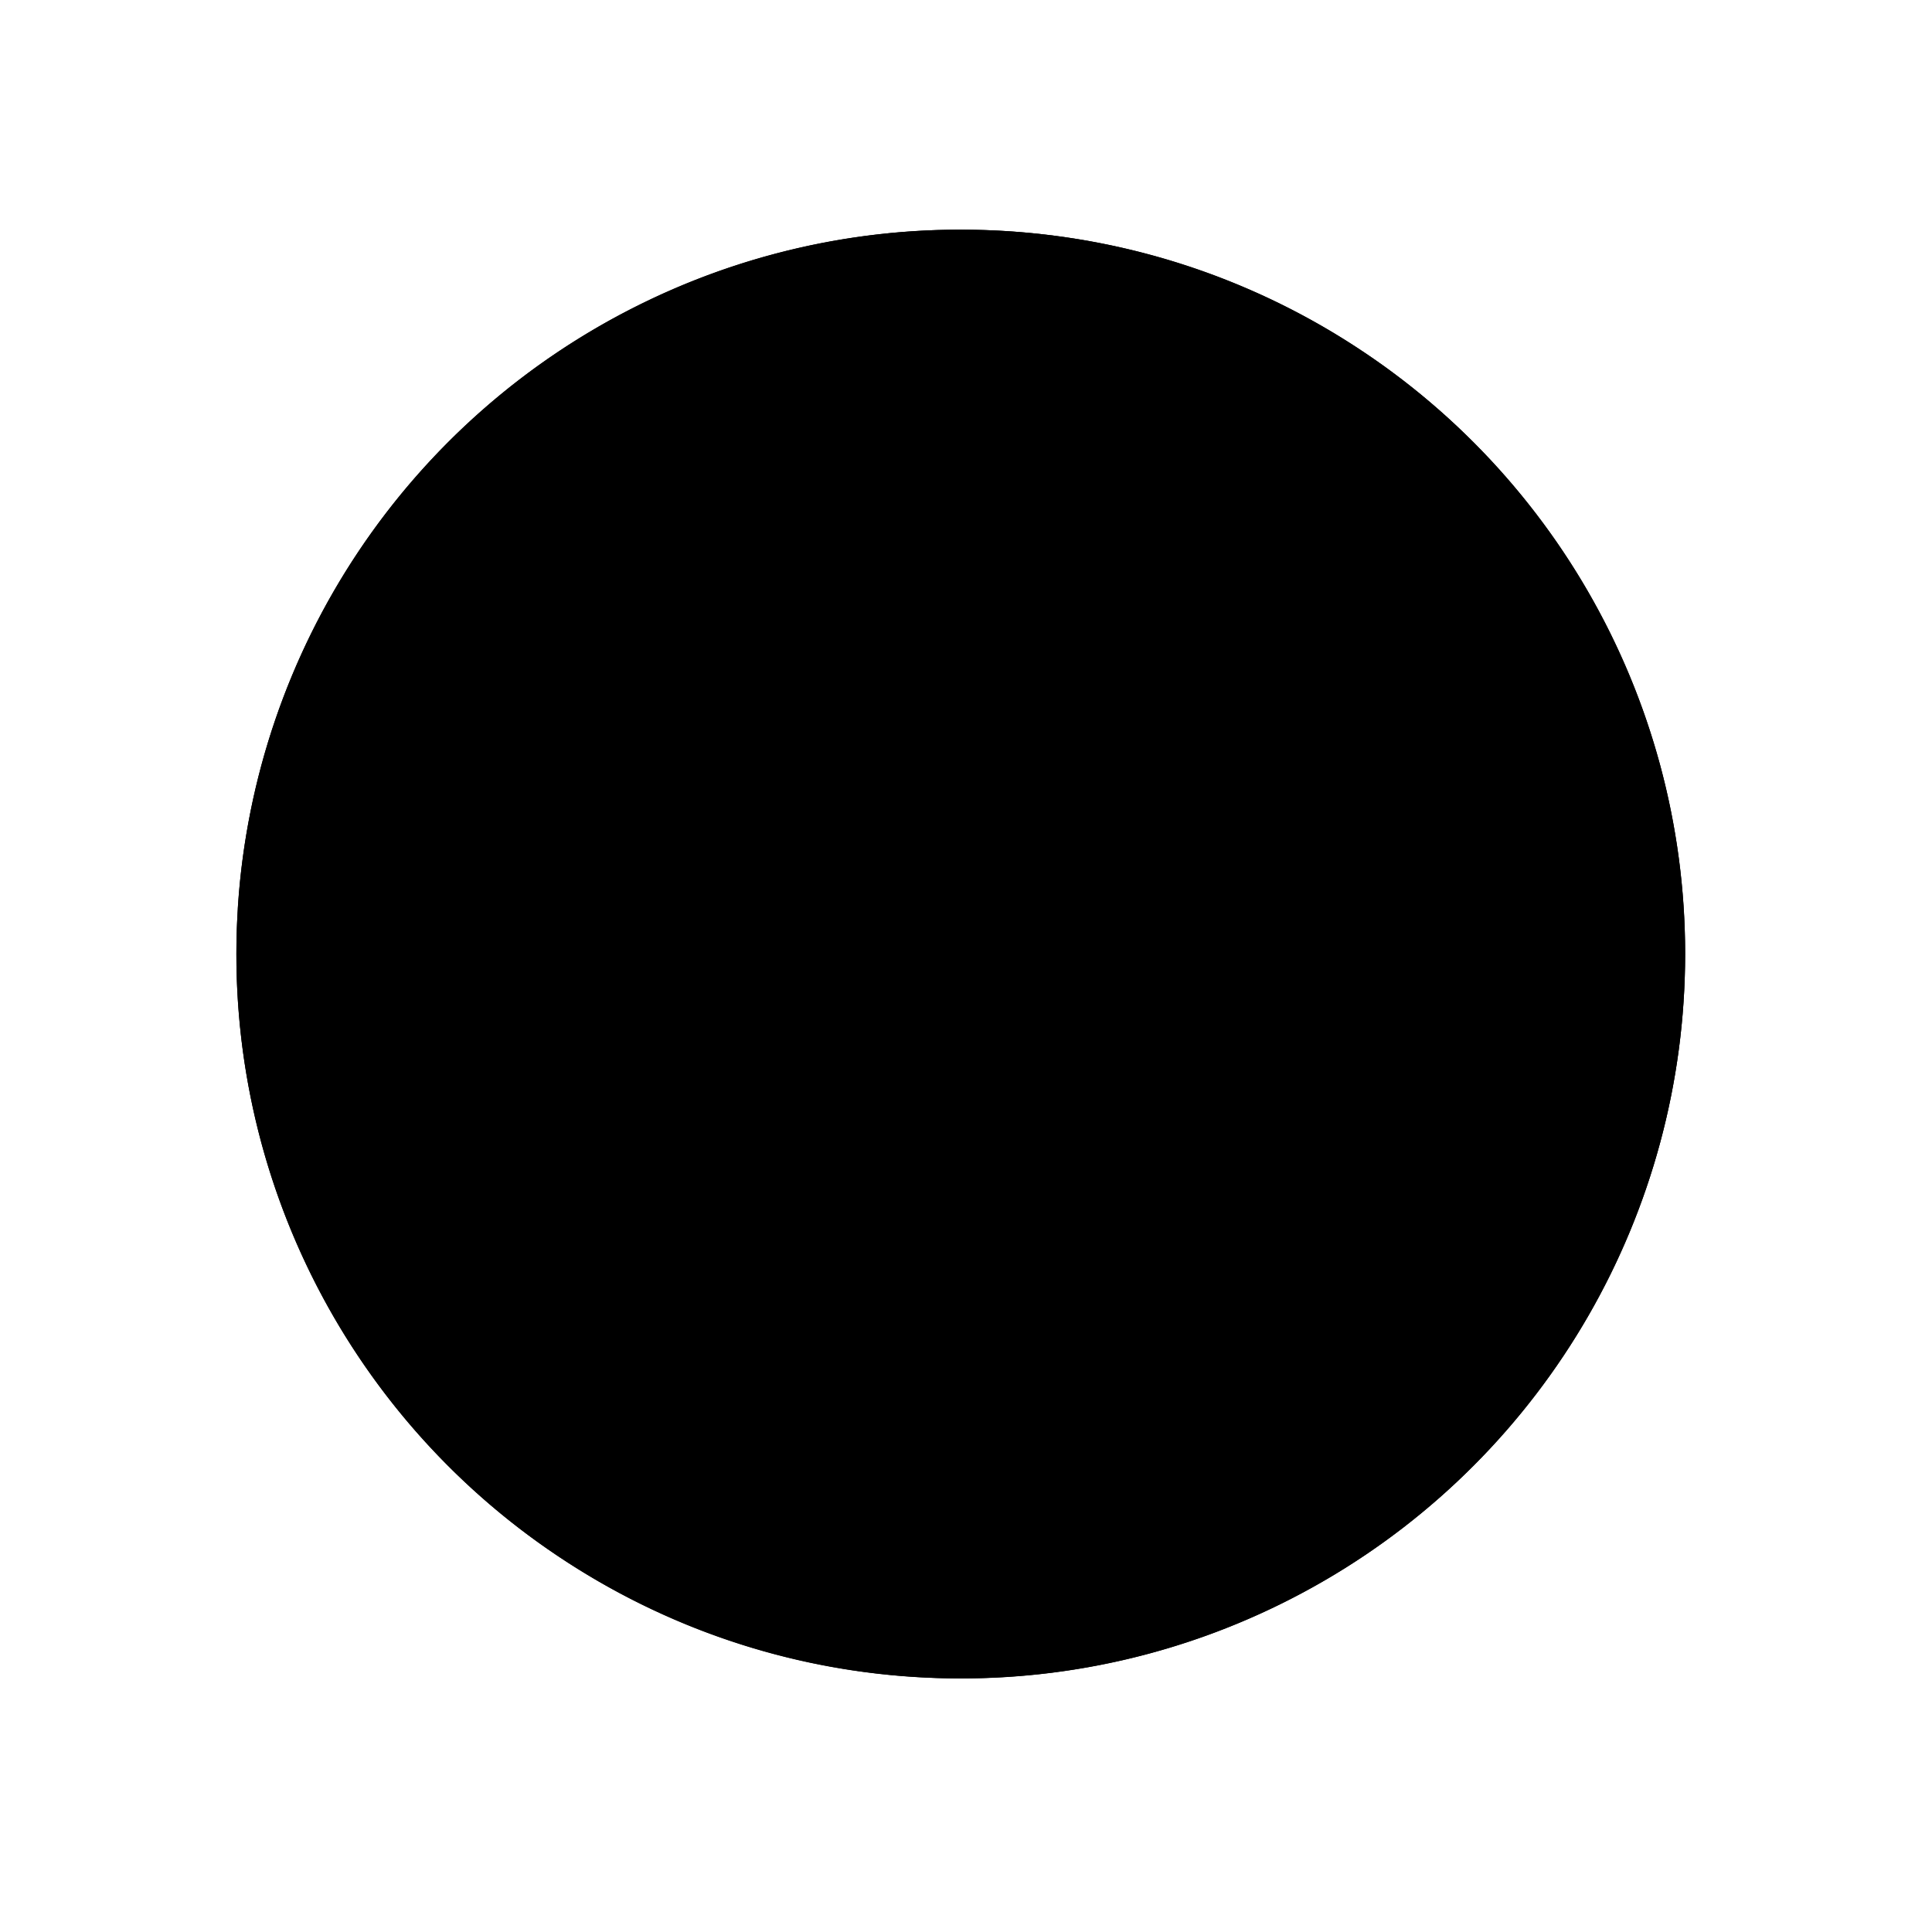 <svg xmlns="http://www.w3.org/2000/svg" viewBox="0 0 24 24"><g fill-rule="evenodd"><g filter="url(#a)" opacity=".2" transform="translate(-283.3 -654.26) scale(.818)"><circle cx="360.923" cy="814.317" r="11"/><path d="M367.005 805.15a6.6 6.6 0 01-6.082 9.167 6.6 6.6 0 00-4.9-9.851 10.955 10.955 0 014.9-1.149c2.249 0 4.34.675 6.082 1.833z"/><path d="M371.902 815.002a6.6 6.6 0 01-10.979-.685 6.6 6.6 0 006.082-9.167 10.99 10.99 0 014.897 9.852z"/><path d="M365.823 824.168a6.6 6.6 0 01-4.9-9.851 6.6 6.6 0 0010.979.685 11.003 11.003 0 01-6.08 9.166z"/><path d="M354.84 823.484a6.6 6.6 0 016.082-9.167 6.6 6.6 0 004.9 9.851 10.955 10.955 0 01-4.9 1.15c-2.248 0-4.34-.676-6.081-1.834z"/><path d="M349.944 813.632a6.6 6.6 0 0110.979.685 6.6 6.6 0 00-6.082 9.167 10.99 10.99 0 01-4.897-9.852z"/><path d="M356.023 804.466a6.6 6.6 0 014.9 9.851 6.6 6.6 0 00-10.98-.685 11.003 11.003 0 016.08-9.166z"/></g><g transform="translate(-283.3 -654.26) scale(.818)"><circle cx="360.923" cy="814.317" r="11"/><path d="M367.005 805.15a6.6 6.6 0 01-6.082 9.167 6.6 6.6 0 00-4.9-9.851 10.955 10.955 0 014.9-1.149c2.249 0 4.34.675 6.082 1.833z"/><path d="M371.902 815.002a6.6 6.6 0 01-10.979-.685 6.6 6.6 0 006.082-9.167 10.99 10.99 0 014.897 9.852z"/><path d="M365.823 824.168a6.6 6.6 0 01-4.9-9.851 6.6 6.6 0 0010.979.685 11.003 11.003 0 01-6.08 9.166z"/><path d="M354.84 823.484a6.6 6.6 0 016.082-9.167 6.6 6.6 0 004.9 9.851 10.955 10.955 0 01-4.9 1.15c-2.248 0-4.34-.676-6.081-1.834z"/><path d="M349.944 813.632a6.6 6.6 0 0110.979.685 6.6 6.6 0 00-6.082 9.167 10.99 10.99 0 01-4.897-9.852z"/><path d="M356.023 804.466a6.6 6.6 0 014.9 9.851 6.6 6.6 0 00-10.98-.685 11.003 11.003 0 016.08-9.166z"/></g><g transform="rotate(-15 -43.133 72.123) scale(1.8)"><circle cx="14.268" cy="15.732" r="4.25"/><path d="M16.618 12.19a2.55 2.55 0 01-2.35 3.542 2.55 2.55 0 00-1.893-3.806 4.233 4.233 0 011.894-.444c.868 0 1.676.26 2.35.708z"/><path d="M18.51 15.996a2.55 2.55 0 01-4.242-.264 2.55 2.55 0 002.35-3.542 4.246 4.246 0 011.892 3.806z"/><path d="M16.161 19.538a2.55 2.55 0 01-1.893-3.806 2.55 2.55 0 004.242.264 4.251 4.251 0 01-2.349 3.542z"/><path d="M11.918 19.274a2.55 2.55 0 012.35-3.542 2.55 2.55 0 001.893 3.806 4.233 4.233 0 01-1.893.444 4.23 4.23 0 01-2.35-.708z"/><path d="M10.026 15.467a2.55 2.55 0 014.242.265 2.55 2.55 0 00-2.35 3.542 4.246 4.246 0 01-1.892-3.806z"/><path d="M12.375 11.926a2.55 2.55 0 011.893 3.806 2.55 2.55 0 00-4.242-.264 4.251 4.251 0 012.349-3.541z"/></g></g></svg>